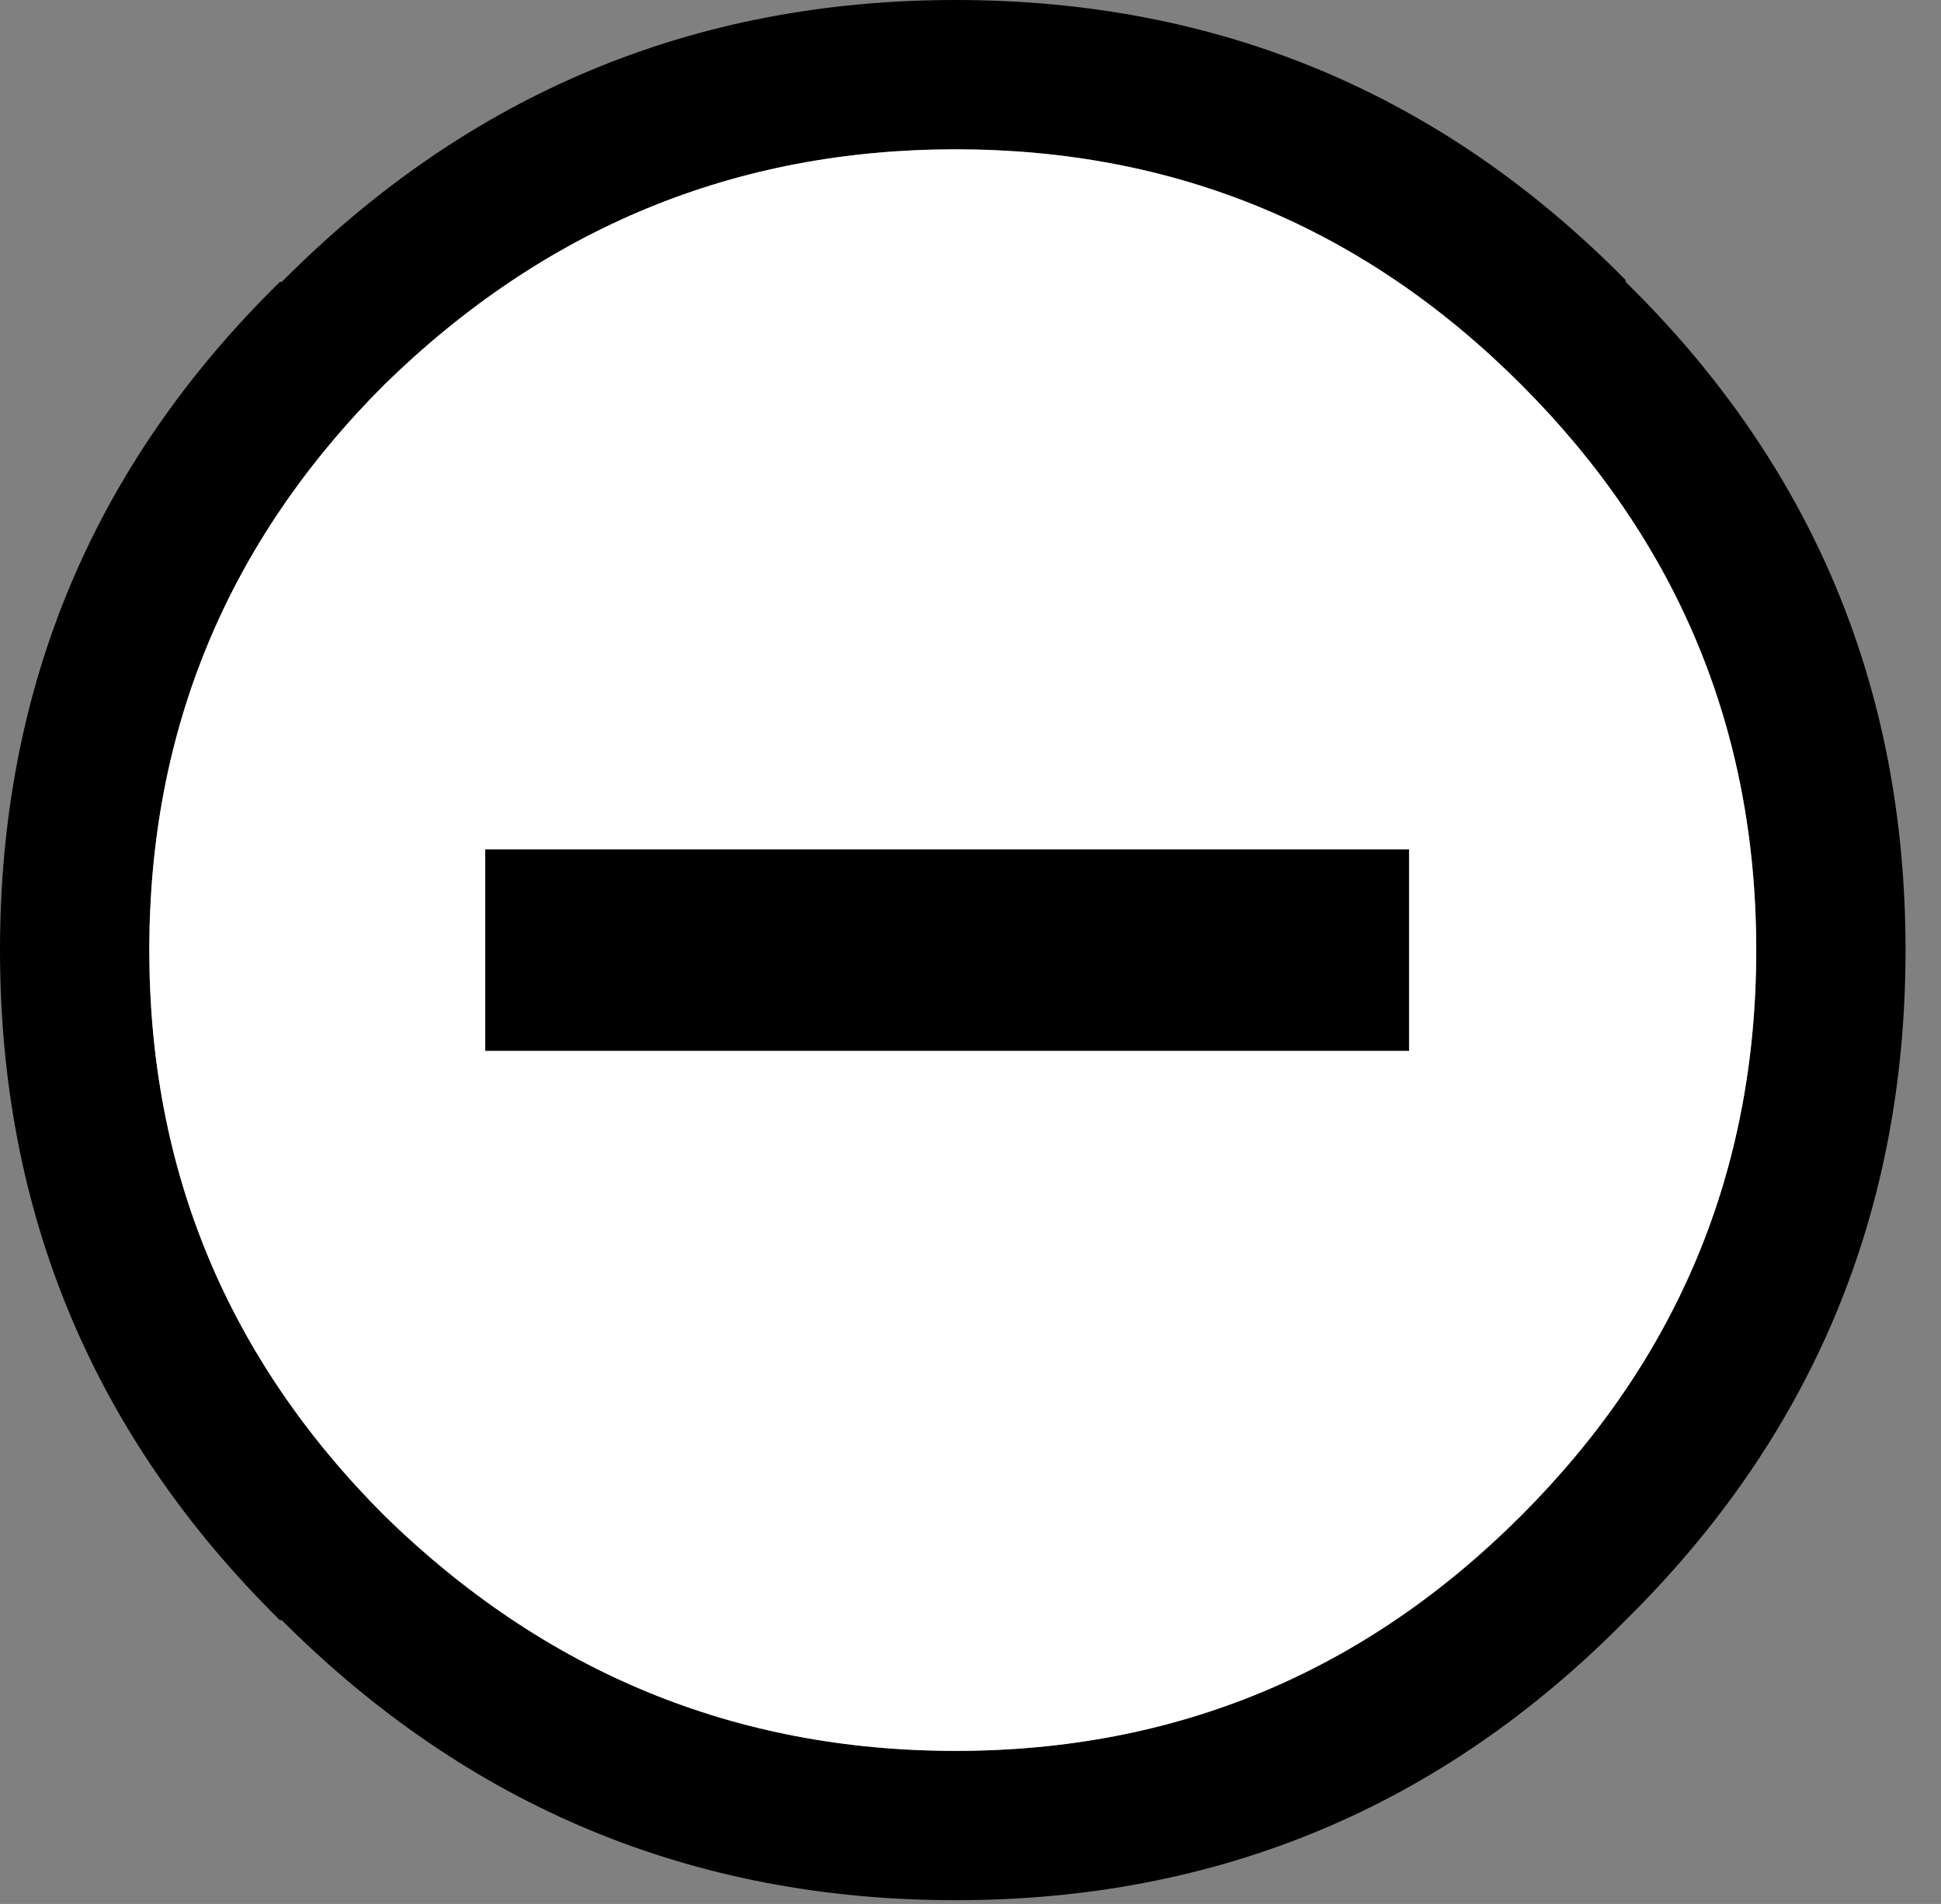 <?xml version="1.0" encoding="utf-8"?>
<svg version="1.1" id="Layer_1"
xmlns="http://www.w3.org/2000/svg"
xmlns:xlink="http://www.w3.org/1999/xlink"
xmlns:author="http://www.sothink.com"
width="52px" height="51px"
xml:space="preserve">
<rect width="100%" height="100%" fill="#808080" stroke="none"/>
<g id="2455" transform="matrix(1, 0, 0, 1, -2, -2)">
<path style="fill:#000000;fill-opacity:1" d="M45.55,9.55Q53.05 16.9 53.05 27.45Q53.05 38 45.55 45.4Q38.15 52.9 27.6 52.9Q17.05 52.9 9.55 45.4L9.5 45.4Q2 38 2 27.45Q2 16.9 9.5 9.55L9.55 9.55Q17.05 2 27.6 2Q38.15 2 45.55 9.5L45.55 9.55M49.05,27.45Q49.05 18.6 42.75 12.3Q36.45 6 27.6 6Q18.75 6 12.3 12.3Q6 18.6 6 27.45Q6 36.3 12.3 42.6Q18.75 48.9 27.6 48.9Q36.45 48.9 42.75 42.6Q49.05 36.3 49.05 27.45M15,24.75L39.75 24.75L39.75 30.15L15 30.15L15 24.75" />
<path style="fill:#FFFFFF;fill-opacity:1" d="M49.05,27.45Q49.05 36.3 42.75 42.6Q36.45 48.9 27.6 48.9Q18.75 48.9 12.3 42.6Q6 36.3 6 27.45Q6 18.6 12.3 12.3Q18.75 6 27.6 6Q36.45 6 42.75 12.3Q49.05 18.6 49.05 27.45M15,30.15L39.75 30.15L39.75 24.75L15 24.75L15 30.15" />
</g>
</svg>
